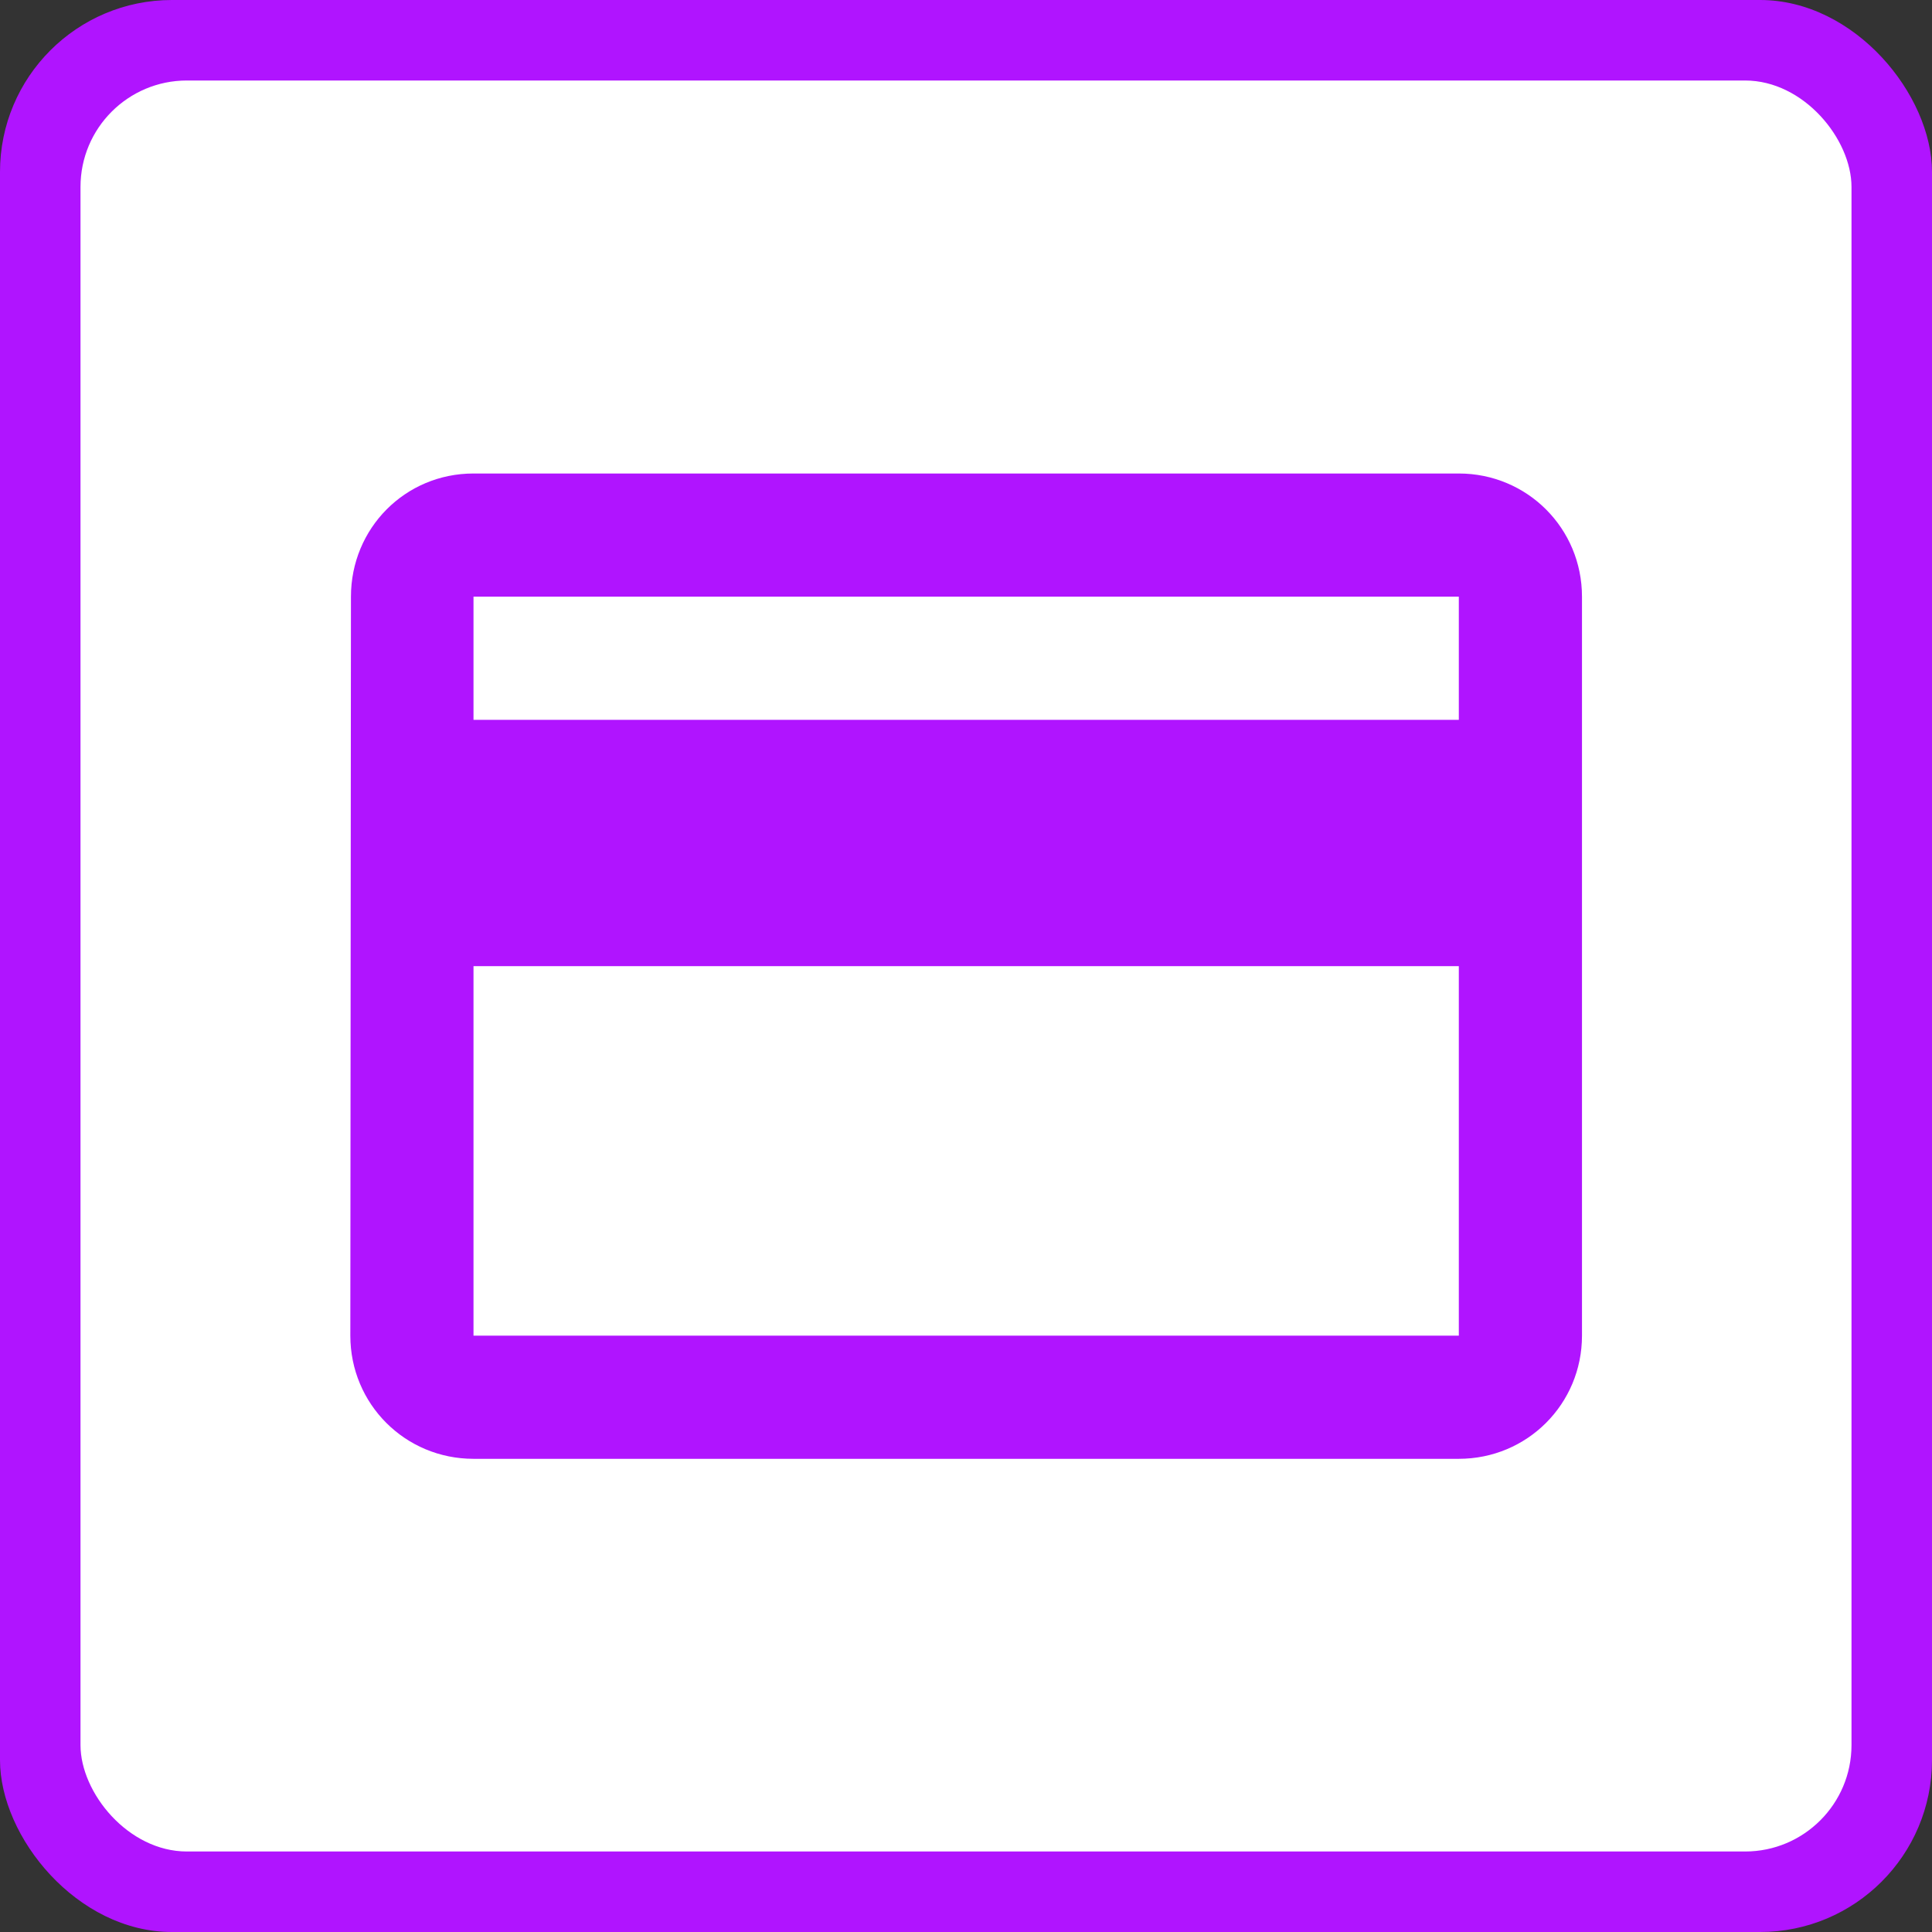 <?xml version="1.0" encoding="UTF-8" standalone="no"?>
<!-- Generator: Adobe Illustrator 21.0.0, SVG Export Plug-In . SVG Version: 6.00 Build 0)  -->

<svg
   xmlns:dc="http://purl.org/dc/elements/1.1/"
   xmlns:cc="http://creativecommons.org/ns#"
   xmlns:rdf="http://www.w3.org/1999/02/22-rdf-syntax-ns#"
   xmlns:svg="http://www.w3.org/2000/svg"
   xmlns="http://www.w3.org/2000/svg"
   xmlns:sodipodi="http://sodipodi.sourceforge.net/DTD/sodipodi-0.dtd"
   xmlns:inkscape="http://www.inkscape.org/namespaces/inkscape"
   version="1.1"
   id="Слой_1"
   x="0px"
   y="0px"
   viewBox="0 0 24 24"
   style="image-rendering:optimizeQuality;shape-rendering:geometricPrecision;text-rendering:geometricPrecision"
   xml:space="preserve"
   sodipodi:docname="tabs-iconset-wallet.svg"
   width="24"
   height="24"
   inkscape:version="0.92.3 (2405546, 2018-03-11)"><rect x="0" y="0" width="24" height="24" fill="#333333" stroke="none"/><defs
     id="defs19" /><sodipodi:namedview
     pagecolor="#ffffff"
     bordercolor="#666666"
     borderopacity="1"
     objecttolerance="10"
     gridtolerance="10"
     guidetolerance="10"
     inkscape:pageopacity="0"
     inkscape:pageshadow="2"
     inkscape:window-width="1366"
     inkscape:window-height="691"
     id="namedview17"
     showgrid="false"
     inkscape:zoom="27.812867"
     inkscape:cx="7.3113162"
     inkscape:cy="7.7628948"
     inkscape:window-x="0"
     inkscape:window-y="0"
     inkscape:window-maximized="1"
     inkscape:current-layer="Слой_1" /><style
     type="text/css"
     id="style2">
	.st0{fill:#00AEEF;}
	.st1{fill:#FFFFFF;}
</style><style
     id="style2-675"
     type="text/css">
	.st0{fill:#00AEEF;}
	.st1{fill:#FFFFFF;}
</style><style
     type="text/css"
     id="style2-67">
	.st0{fill:#00AEEF;}
	.st1{fill:#FFFFFF;}
</style><style
     id="style2-6"
     type="text/css">
	.st0{fill:#3F58A7;}
	.st1{fill:#FFFFFF;}
</style><style
     type="text/css"
     id="style21">
	.st0{fill:#00AEEF;}
	.st1{fill:#FFFFFF;}
</style><style
     type="text/css"
     id="style60">
	.st0{fill:url(#SVGID_1_);}
	.st1{fill:#FFFFFF;}
</style><style
     type="text/css"
     id="style818">
	.st0{fill:#21409A;}
	.st1{fill:#FFFFFF;}
</style><rect
     style="opacity:1;fill:#b014ff;fill-opacity:1;fill-rule:nonzero;stroke:none;stroke-width:7;stroke-linecap:round;stroke-linejoin:miter;stroke-miterlimit:4;stroke-dasharray:none;stroke-opacity:1;paint-order:stroke markers fill"
     id="rect893"
     width="24"
     height="24"
     x="0"
     y="0"
     ry="2.136"
     rx="2.136" /><rect
     rx="1.322"
     ry="1.322"
     y="1"
     x="1"
     height="22"
     width="22"
     id="rect895"
     style="opacity:1;fill:#ffffff;fill-opacity:1;fill-rule:nonzero;stroke:none;stroke-width:7;stroke-linecap:round;stroke-linejoin:miter;stroke-miterlimit:4;stroke-dasharray:none;stroke-opacity:1;paint-order:stroke markers fill" /><g
     style="display:none"
     id="Rounded"
     display="none"
     transform="translate(28.475,27.976)">
	<g
   id="ui_x5F_spec_x5F_header_copy_5">
	</g>
	<path
   style="display:inline"
   inkscape:connector-curvature="0"
   display="inline"
   d="M 20,4 H 4 C 2.89,4 2.01,4.89 2.01,6 L 2,18 c 0,1.11 0.89,2 2,2 h 16 c 1.11,0 2,-0.89 2,-2 V 6 C 22,4.89 21.11,4 20,4 Z M 19,18 H 5 C 4.45,18 4,17.55 4,17 v -5 h 16 v 5 c 0,0.55 -0.45,1 -1,1 z M 20,8 H 4 V 7 C 4,6.45 4.45,6 5,6 h 14 c 0.55,0 1,0.45 1,1 z"
   id="path828" />
</g><g
     style="display:none"
     id="Sharp"
     display="none"
     transform="translate(28.475,27.976)">
	<g
   id="ui_x5F_spec_x5F_header_copy_4">
	</g>
	<path
   style="display:inline"
   inkscape:connector-curvature="0"
   display="inline"
   d="M 22,4 H 2 V 20 H 22 Z M 20,18 H 4 V 12 H 20 Z M 20,8 H 4 V 6 h 16 z"
   id="path832" />
</g><g
     id="Outline"
     transform="matrix(0.765,0,0,0.765,2.822,2.822)"
     style="fill:#b014ff;fill-opacity:1;stroke-width:1.307">
	<g
   style="display:none;fill:#b014ff;fill-opacity:1;stroke-width:1.307"
   id="ui_x5F_spec_x5F_header"
   display="none">
	</g>
	<path
   inkscape:connector-curvature="0"
   d="M 20,4 H 4 C 2.89,4 2.01,4.89 2.01,6 L 2,18 c 0,1.11 0.89,2 2,2 h 16 c 1.11,0 2,-0.89 2,-2 V 6 C 22,4.89 21.11,4 20,4 Z m 0,14 H 4 V 12 H 20 Z M 20,8 H 4 V 6 h 16 z"
   id="path836"
   style="fill:#b014ff;fill-opacity:1;stroke-width:1.307" />
</g><g
     style="display:none"
     id="Duotone"
     display="none"
     transform="translate(28.475,27.976)">
	<g
   id="ui_x5F_spec_x5F_header_copy_2">
	</g>
	<g
   style="display:inline"
   display="inline"
   id="g846">
		<rect
   style="opacity:0.3"
   x="4"
   y="6"
   width="16"
   height="2"
   id="rect840" />
		<rect
   style="opacity:0.3"
   x="4"
   y="12"
   width="16"
   height="6"
   id="rect842" />
		<path
   inkscape:connector-curvature="0"
   d="M 20,4 H 4 C 2.89,4 2.01,4.89 2.01,6 L 2,18 c 0,1.11 0.89,2 2,2 h 16 c 1.11,0 2,-0.89 2,-2 V 6 C 22,4.89 21.11,4 20,4 Z m 0,14 H 4 V 12 H 20 Z M 20,8 H 4 V 6 h 16 z"
   id="path844" />
	</g>
</g><g
     style="display:none"
     id="Material"
     display="none"
     transform="translate(28.475,27.976)">
	<g
   id="ui_x5F_spec_x5F_header_copy">
	</g>
	<path
   style="display:inline"
   inkscape:connector-curvature="0"
   display="inline"
   d="M 20,4 H 4 C 2.89,4 2.01,4.89 2.01,6 L 2,18 c 0,1.11 0.89,2 2,2 h 16 c 1.11,0 2,-0.89 2,-2 V 6 C 22,4.89 21.11,4 20,4 Z m 0,14 H 4 V 12 H 20 Z M 20,8 H 4 V 6 h 16 z"
   id="path850" />
</g><style
     id="style836"
     type="text/css">
	.st0{fill:#4598C5;}
</style><style
     id="style860"
     type="text/css">
	.st0{fill:#4598C5;}
</style></svg>
